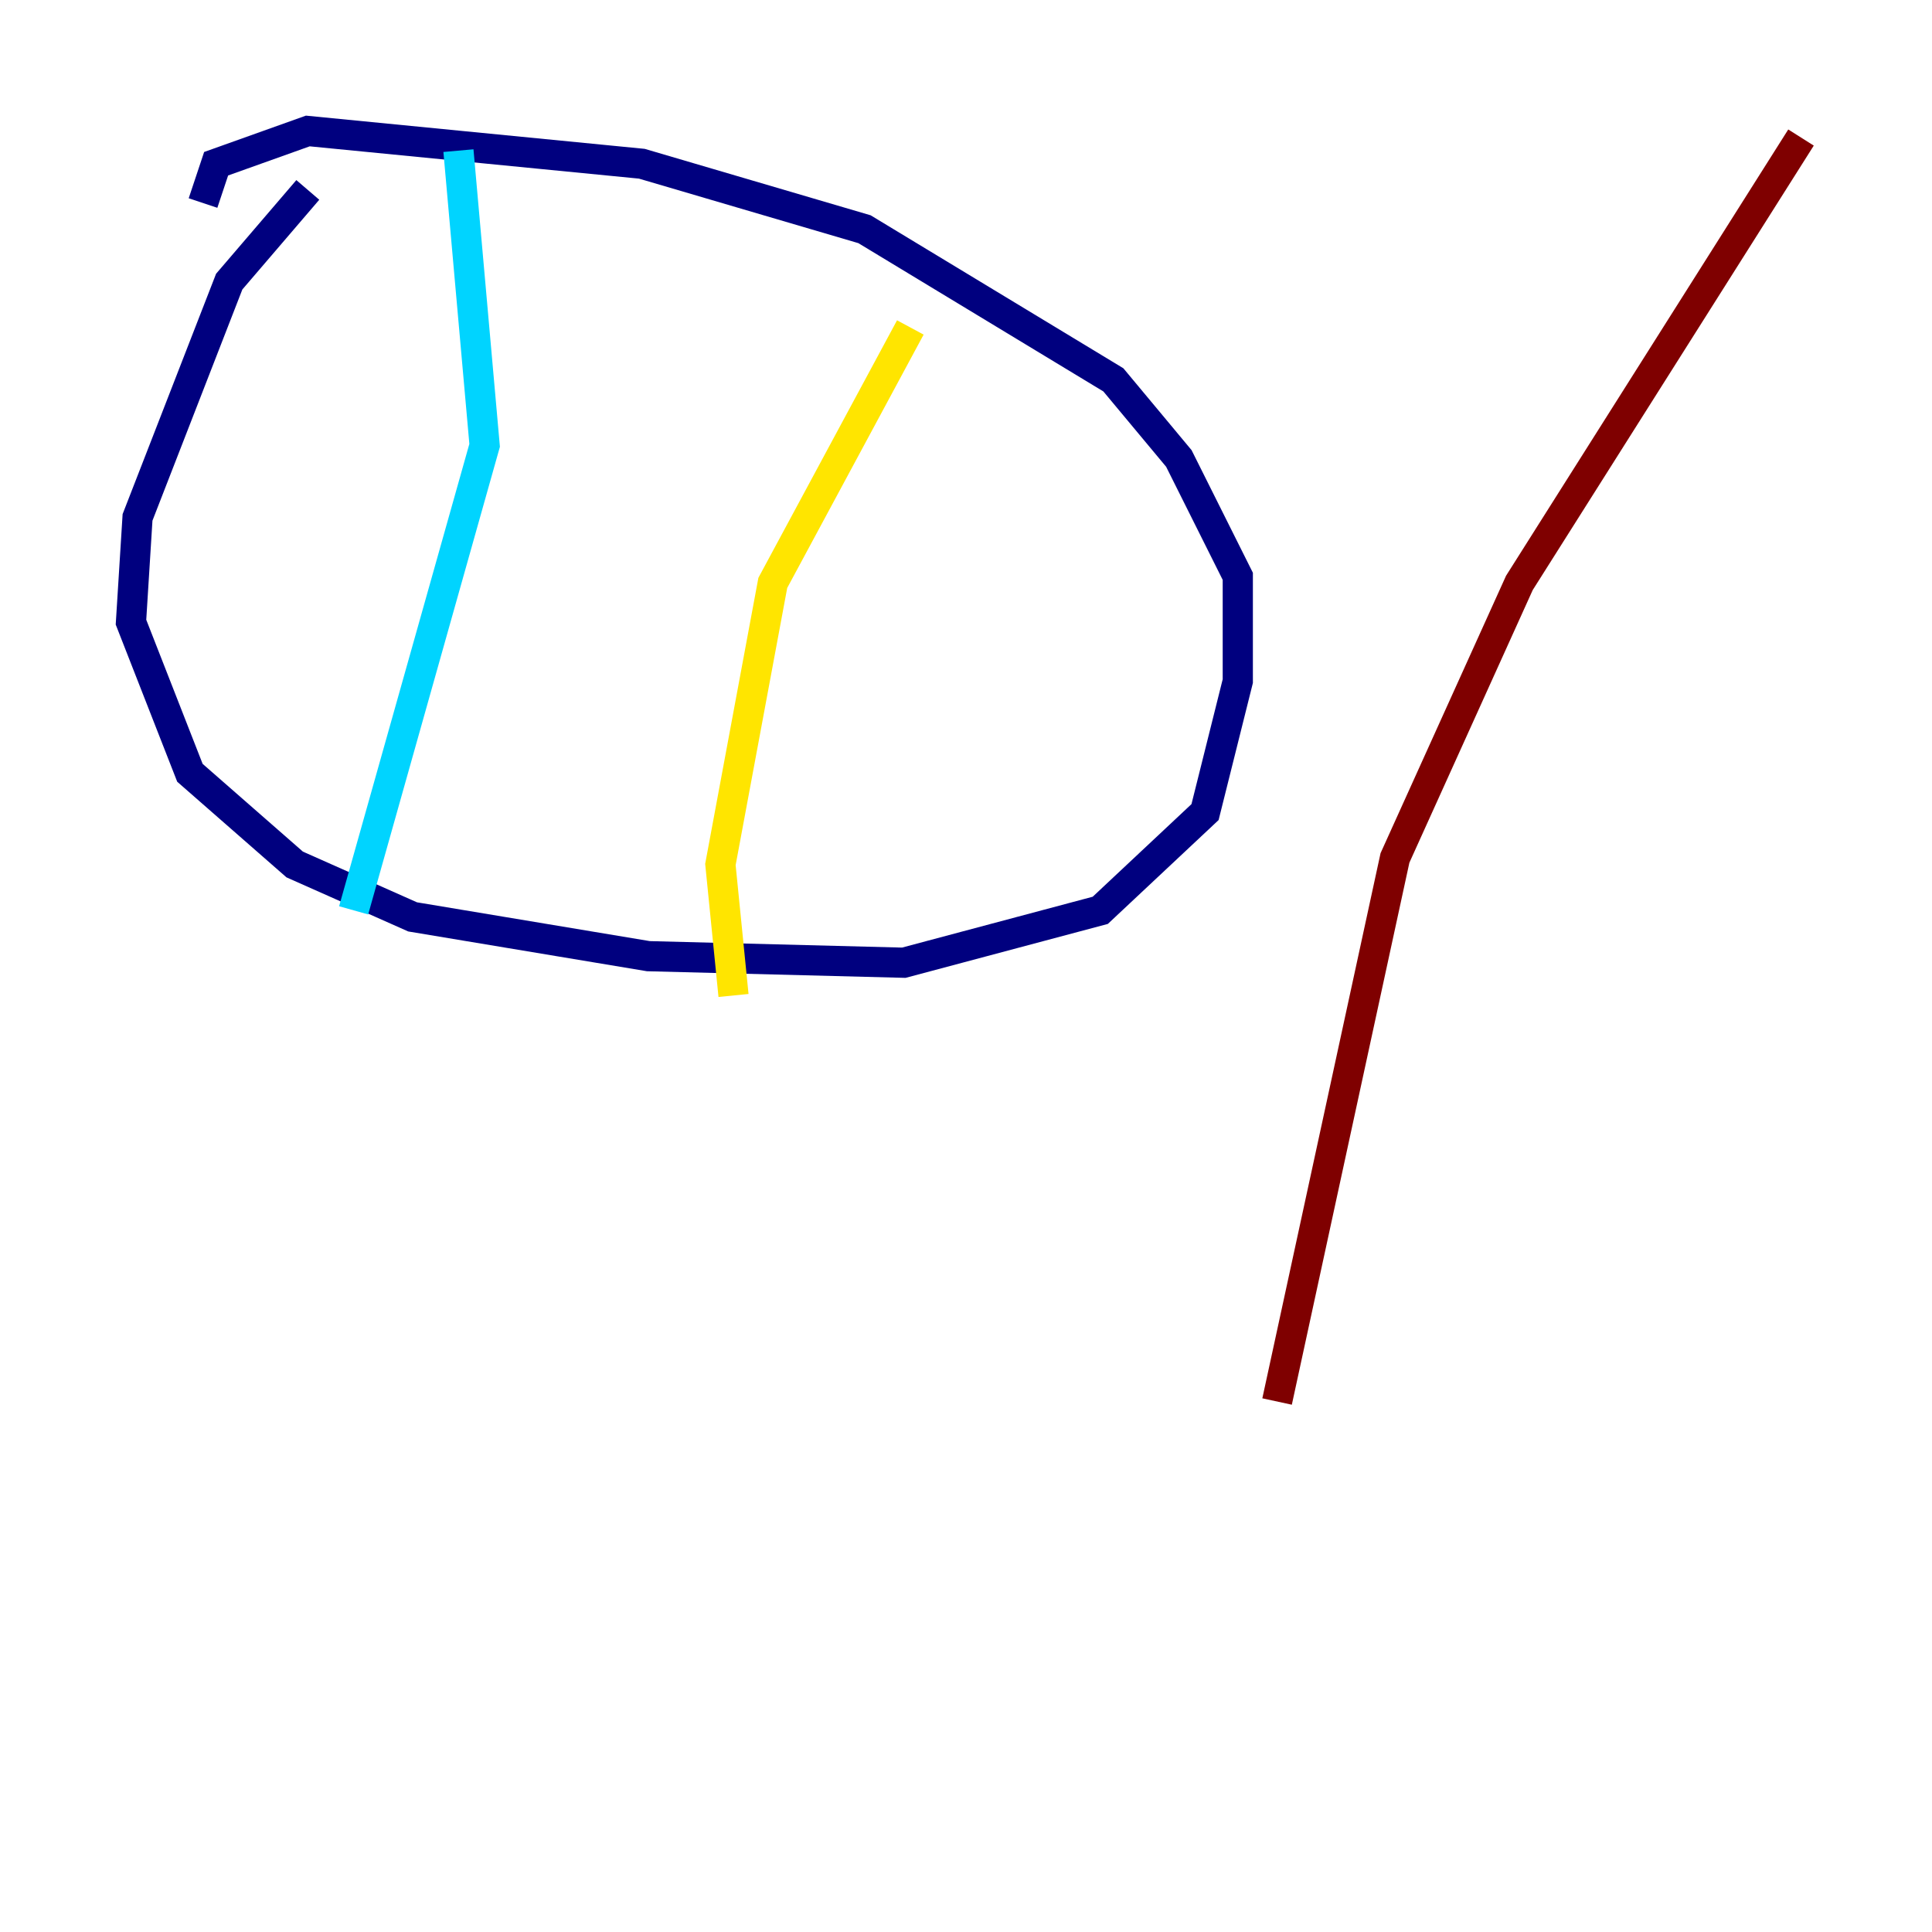 <?xml version="1.0" encoding="utf-8" ?>
<svg baseProfile="tiny" height="128" version="1.2" viewBox="0,0,128,128" width="128" xmlns="http://www.w3.org/2000/svg" xmlns:ev="http://www.w3.org/2001/xml-events" xmlns:xlink="http://www.w3.org/1999/xlink"><defs /><polyline fill="none" points="20.393,12.583 15.186,18.658 9.112,34.278 8.678,41.22 12.583,51.2 19.525,57.275 27.336,60.746 42.956,63.349 59.878,63.783 72.895,60.312 79.837,53.803 82.007,45.125 82.007,38.183 78.102,30.373 73.763,25.166 57.275,15.186 42.522,10.848 20.393,8.678 14.319,10.848 13.451,13.451" stroke="#00007f" stroke-width="2" /><polyline fill="none" points="30.373,9.98 32.108,29.505 23.43,60.312" stroke="#00d4ff" stroke-width="2" /><polyline fill="none" points="60.312,21.695 51.2,38.617 47.729,57.275 48.597,65.953" stroke="#ffe500" stroke-width="2" /><polyline fill="none" points="119.322,9.112 100.664,38.617 92.42,56.841 84.61,92.854" stroke="#7f0000" stroke-width="2" /></svg>